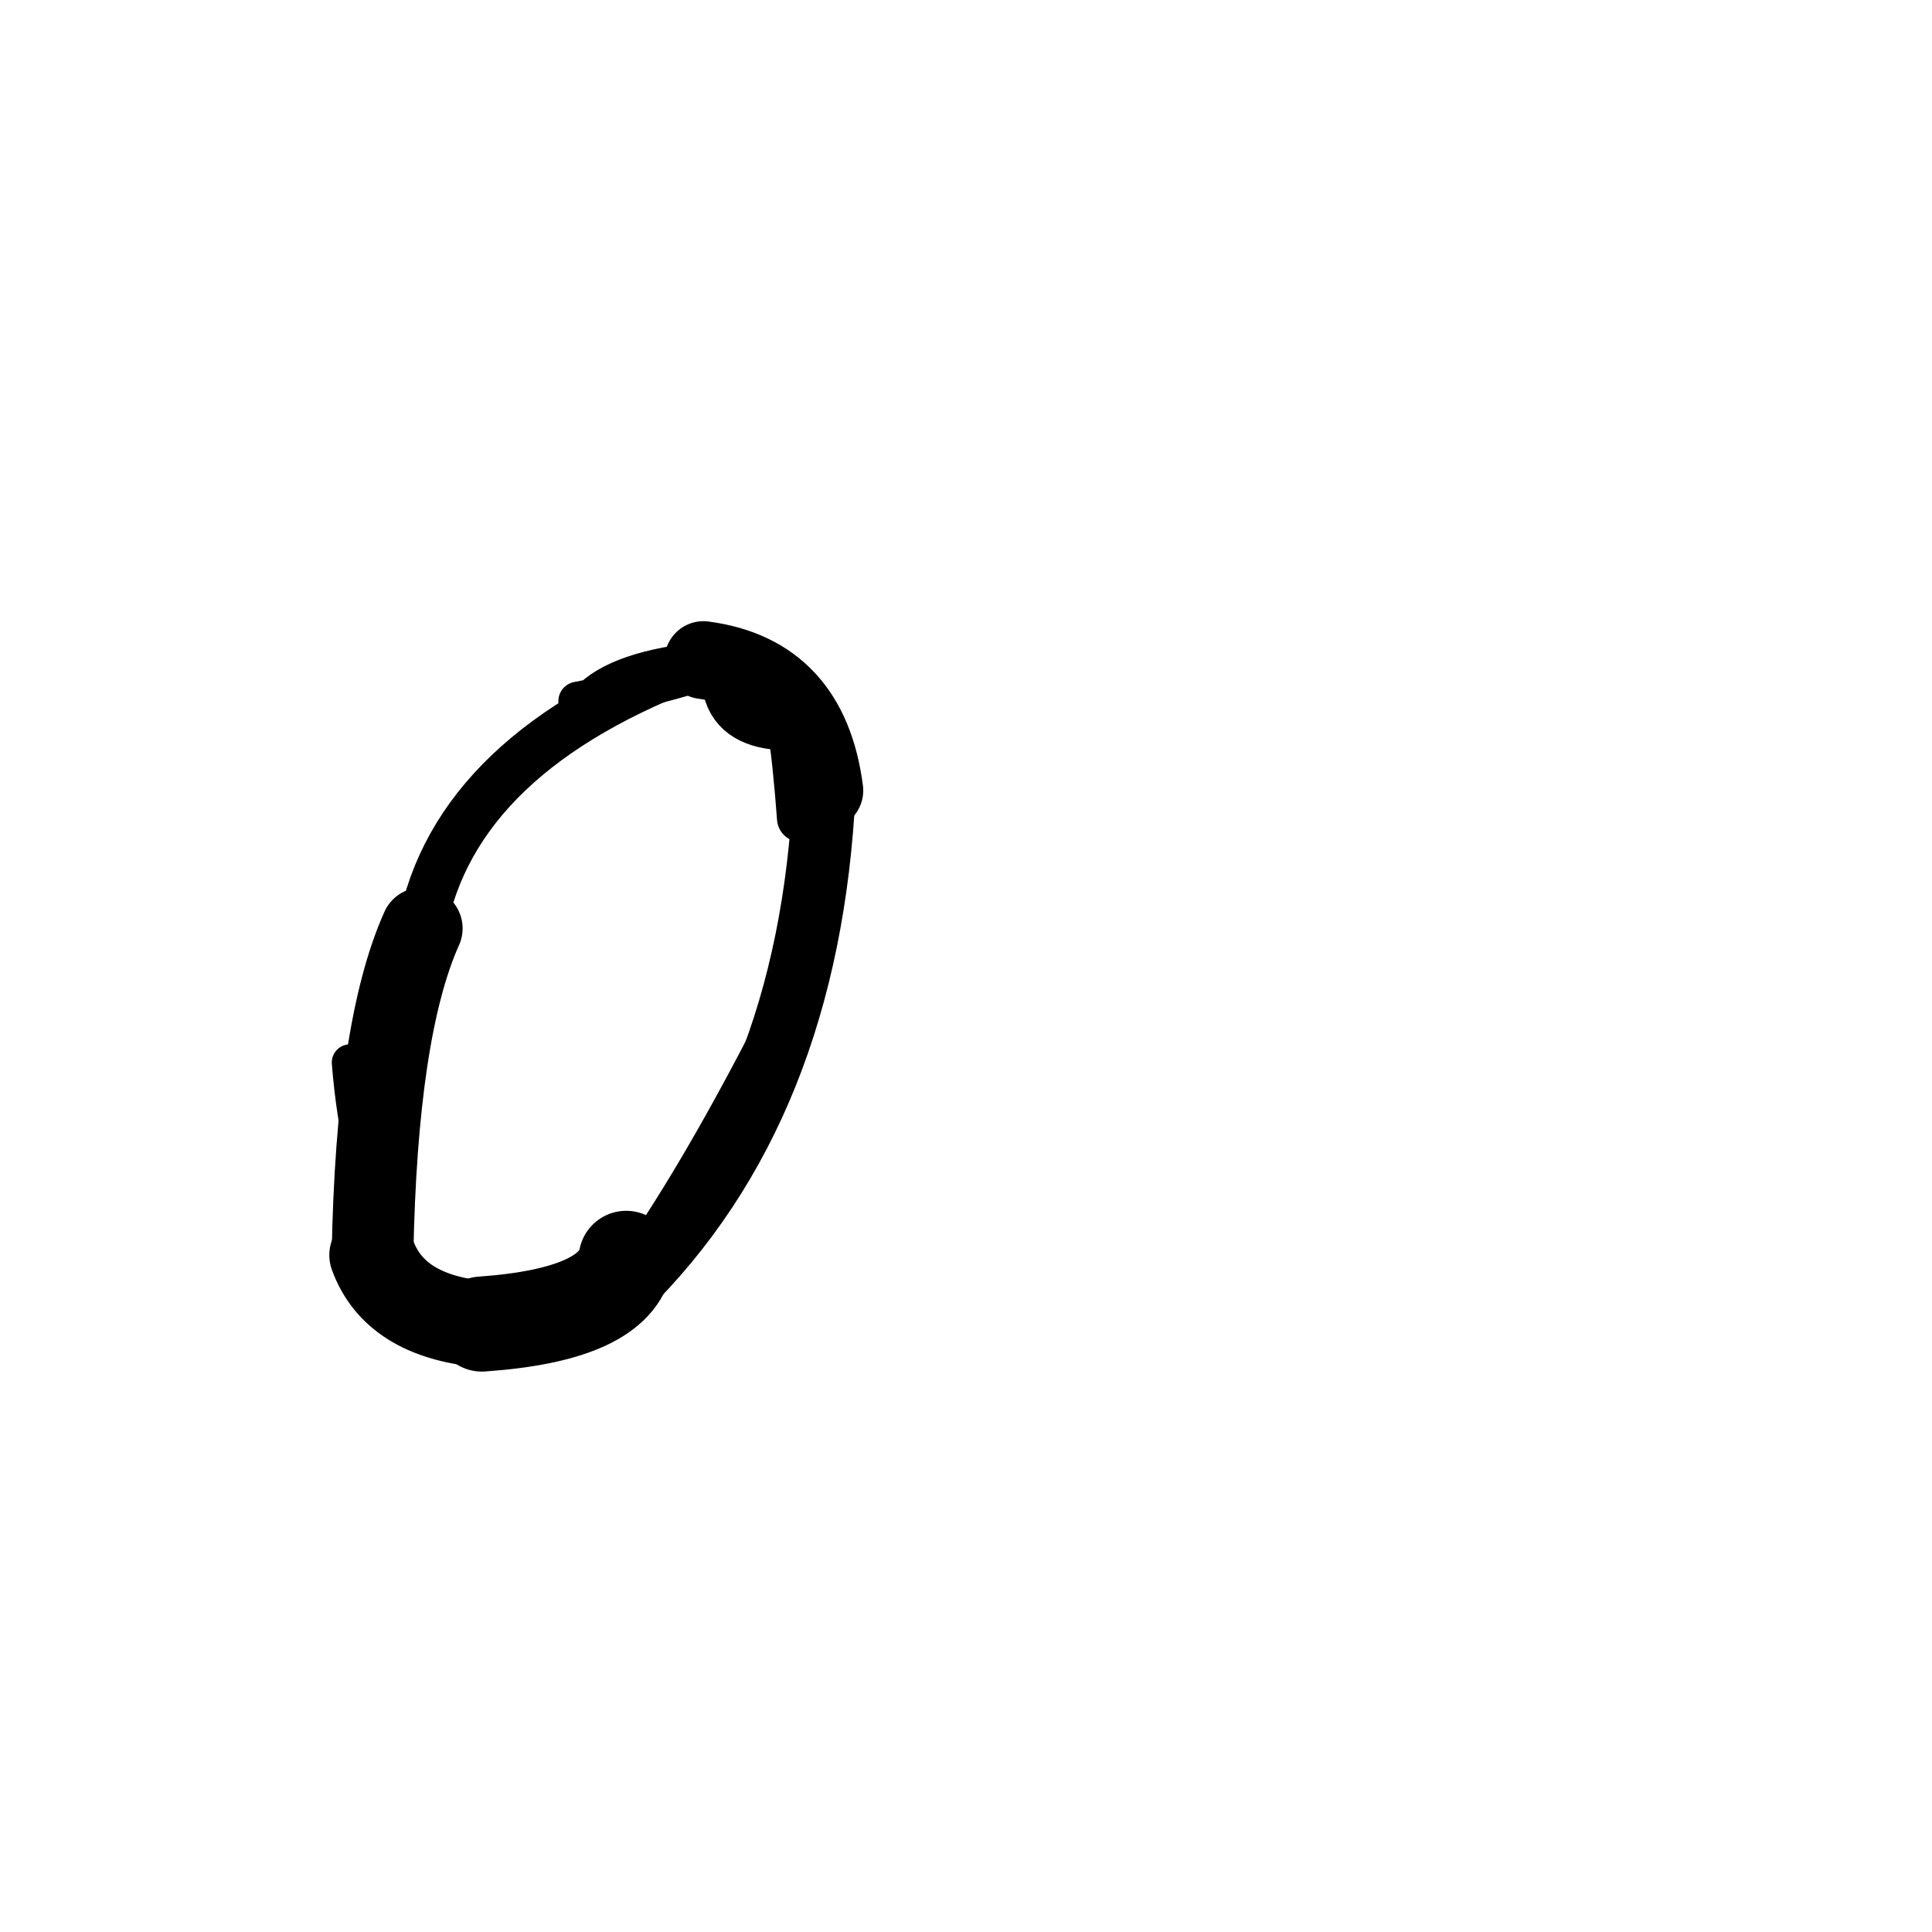 <?xml version="1.0" ?>
<svg height="140" width="140" xmlns="http://www.w3.org/2000/svg">
  <path d="M 45.378, 91.184 Q 44.593, 95.263, 34.919, 95.946 " fill="none" id="curve_1" stroke="#000000" stroke-linecap="round" stroke-linejoin="round" stroke-width="6.889"/>
  <path d="M 34.919, 95.946 Q 28.586, 95.349, 26.993, 90.951 " fill="none" id="curve_1" stroke="#000000" stroke-linecap="round" stroke-linejoin="round" stroke-width="6.259"/>
  <path d="M 26.993, 90.951 Q 27.294, 74.547, 30.562, 67.277 " fill="none" id="curve_1" stroke="#000000" stroke-linecap="round" stroke-linejoin="round" stroke-width="5.921"/>
  <path d="M 30.562, 67.277 Q 32.961, 54.42, 50.972, 47.834 " fill="none" id="curve_1" stroke="#000000" stroke-linecap="round" stroke-linejoin="round" stroke-width="3.536"/>
  <path d="M 50.972, 47.834 Q 58.649, 48.839, 59.734, 57.286 " fill="none" id="curve_1" stroke="#000000" stroke-linecap="round" stroke-linejoin="round" stroke-width="5.64"/>
  <path d="M 59.734, 57.286 Q 58.634, 80.322, 45.206, 93.463 " fill="none" id="curve_1" stroke="#000000" stroke-linecap="round" stroke-linejoin="round" stroke-width="4.541"/>
  <path d="M 45.206, 93.463 Q 50.867, 85.765, 57.567, 72.352 " fill="none" id="curve_1" stroke="#000000" stroke-linecap="round" stroke-linejoin="round" stroke-width="3.476"/>
  <path d="M 52.478, 48.016 Q 48.999, 49.463, 41.872, 50.807 " fill="none" id="curve_2" stroke="#000000" stroke-linecap="round" stroke-linejoin="round" stroke-width="2.822"/>
  <path d="M 56.393, 48.818 Q 57.398, 50.985, 58.011, 59.297 " fill="none" id="curve_3" stroke="#000000" stroke-linecap="round" stroke-linejoin="round" stroke-width="3.416"/>
  <path d="M 53.11, 49.294 Q 53.292, 51.708, 56.148, 52.047 " fill="none" id="curve_17" stroke="#000000" stroke-linecap="round" stroke-linejoin="round" stroke-width="4.537"/>
  <path d="M 53.014, 47.55 Q 45.847, 47.941, 43.12, 50.126 " fill="none" id="curve_18" stroke="#000000" stroke-linecap="round" stroke-linejoin="round" stroke-width="2.391"/>
  <path d="M 25.357, 76.992 Q 25.956, 84.469, 28.288, 89.321 " fill="none" id="curve_19" stroke="#000000" stroke-linecap="round" stroke-linejoin="round" stroke-width="2.63"/>
  <path d="M 41.478, 93.699 Q 43.505, 92.688, 46.454, 91.784 " fill="none" id="curve_20" stroke="#000000" stroke-linecap="round" stroke-linejoin="round" stroke-width="3.788"/>
</svg>

